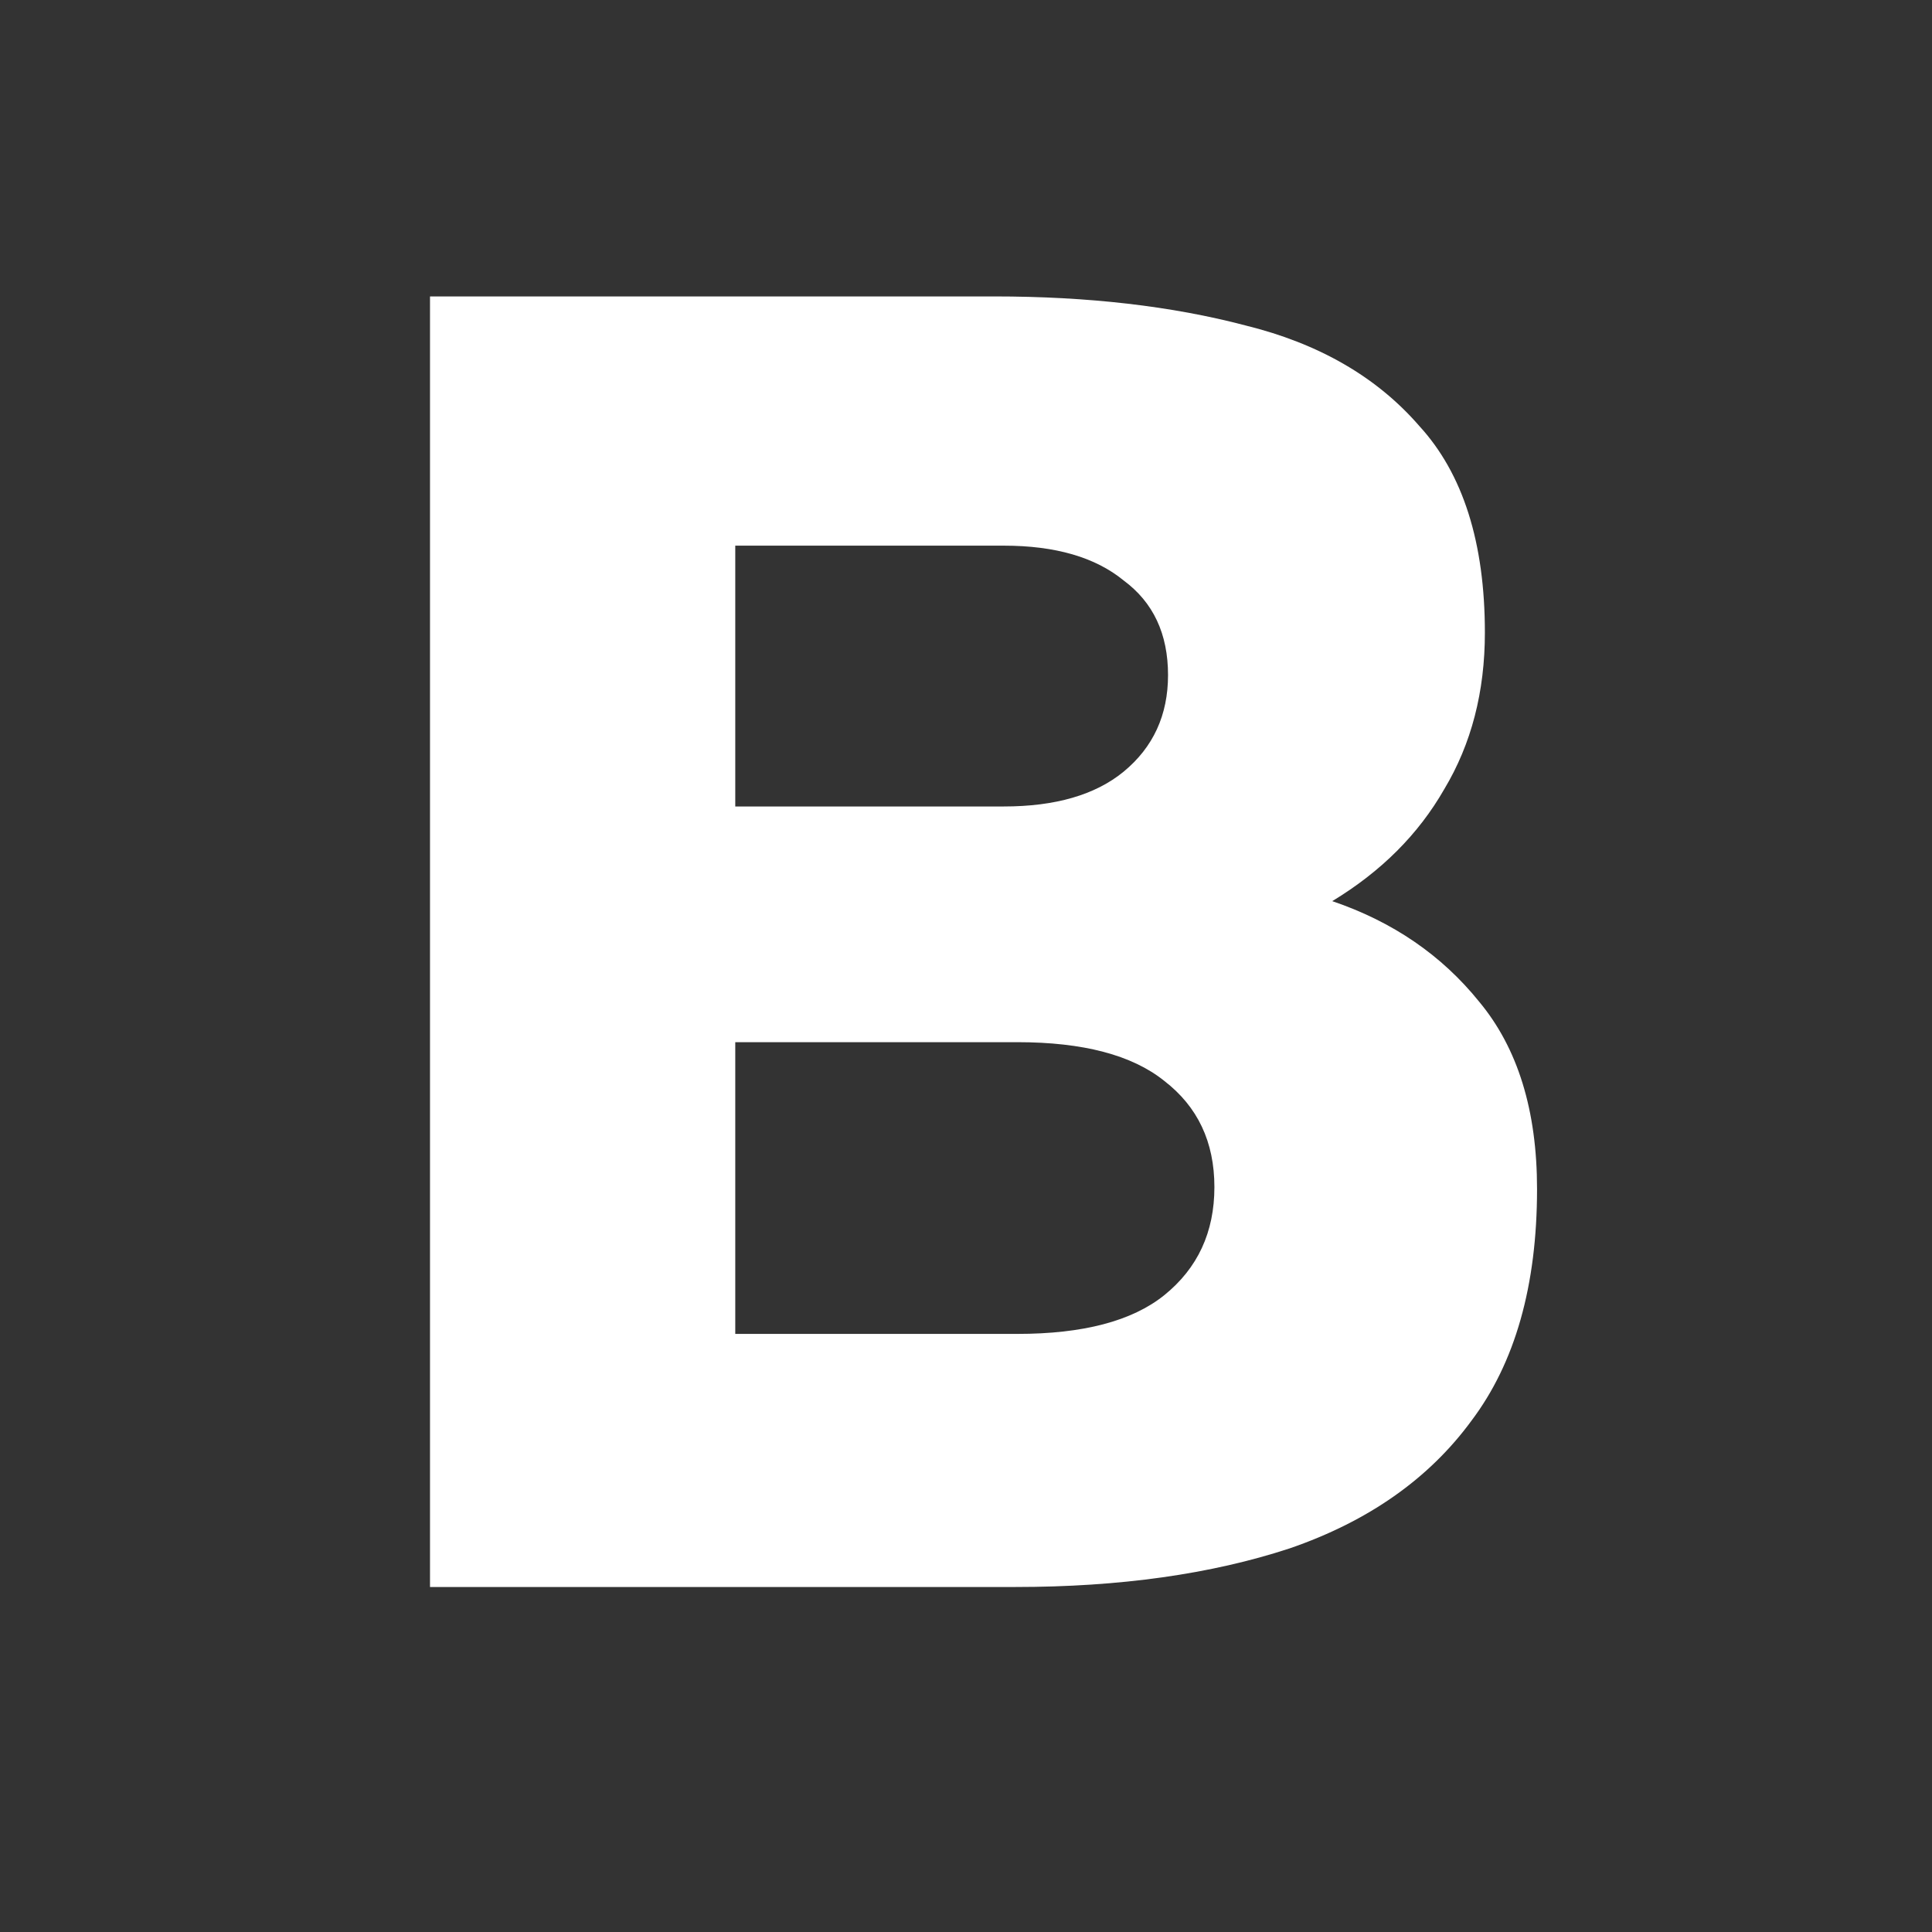 <svg width="14" height="14" viewBox="0 0 14 14" fill="none" xmlns="http://www.w3.org/2000/svg">
<rect x="0" y="0" width="14" height="14" fill="#333333" stroke="none"/>
<path d="M3.116 11.5V2.148H7.204C7.885 2.148 8.492 2.218 9.024 2.358C9.556 2.489 9.976 2.731 10.284 3.086C10.601 3.431 10.76 3.931 10.76 4.584C10.76 5.013 10.662 5.391 10.466 5.718C10.279 6.045 10.009 6.315 9.654 6.53C10.093 6.679 10.447 6.922 10.718 7.258C10.998 7.594 11.138 8.047 11.138 8.616C11.138 9.316 10.979 9.876 10.662 10.296C10.354 10.716 9.915 11.024 9.346 11.22C8.777 11.407 8.114 11.5 7.358 11.5H3.116ZM5.328 5.844H7.274C7.647 5.844 7.937 5.76 8.142 5.592C8.357 5.415 8.464 5.181 8.464 4.892C8.464 4.593 8.357 4.365 8.142 4.206C7.937 4.038 7.647 3.954 7.274 3.954H5.328V5.844ZM5.328 9.666H7.372C7.848 9.666 8.203 9.573 8.436 9.386C8.679 9.19 8.8 8.929 8.8 8.602C8.8 8.275 8.679 8.019 8.436 7.832C8.203 7.645 7.848 7.552 7.372 7.552H5.328V9.666Z" fill="white"/>
</svg>
